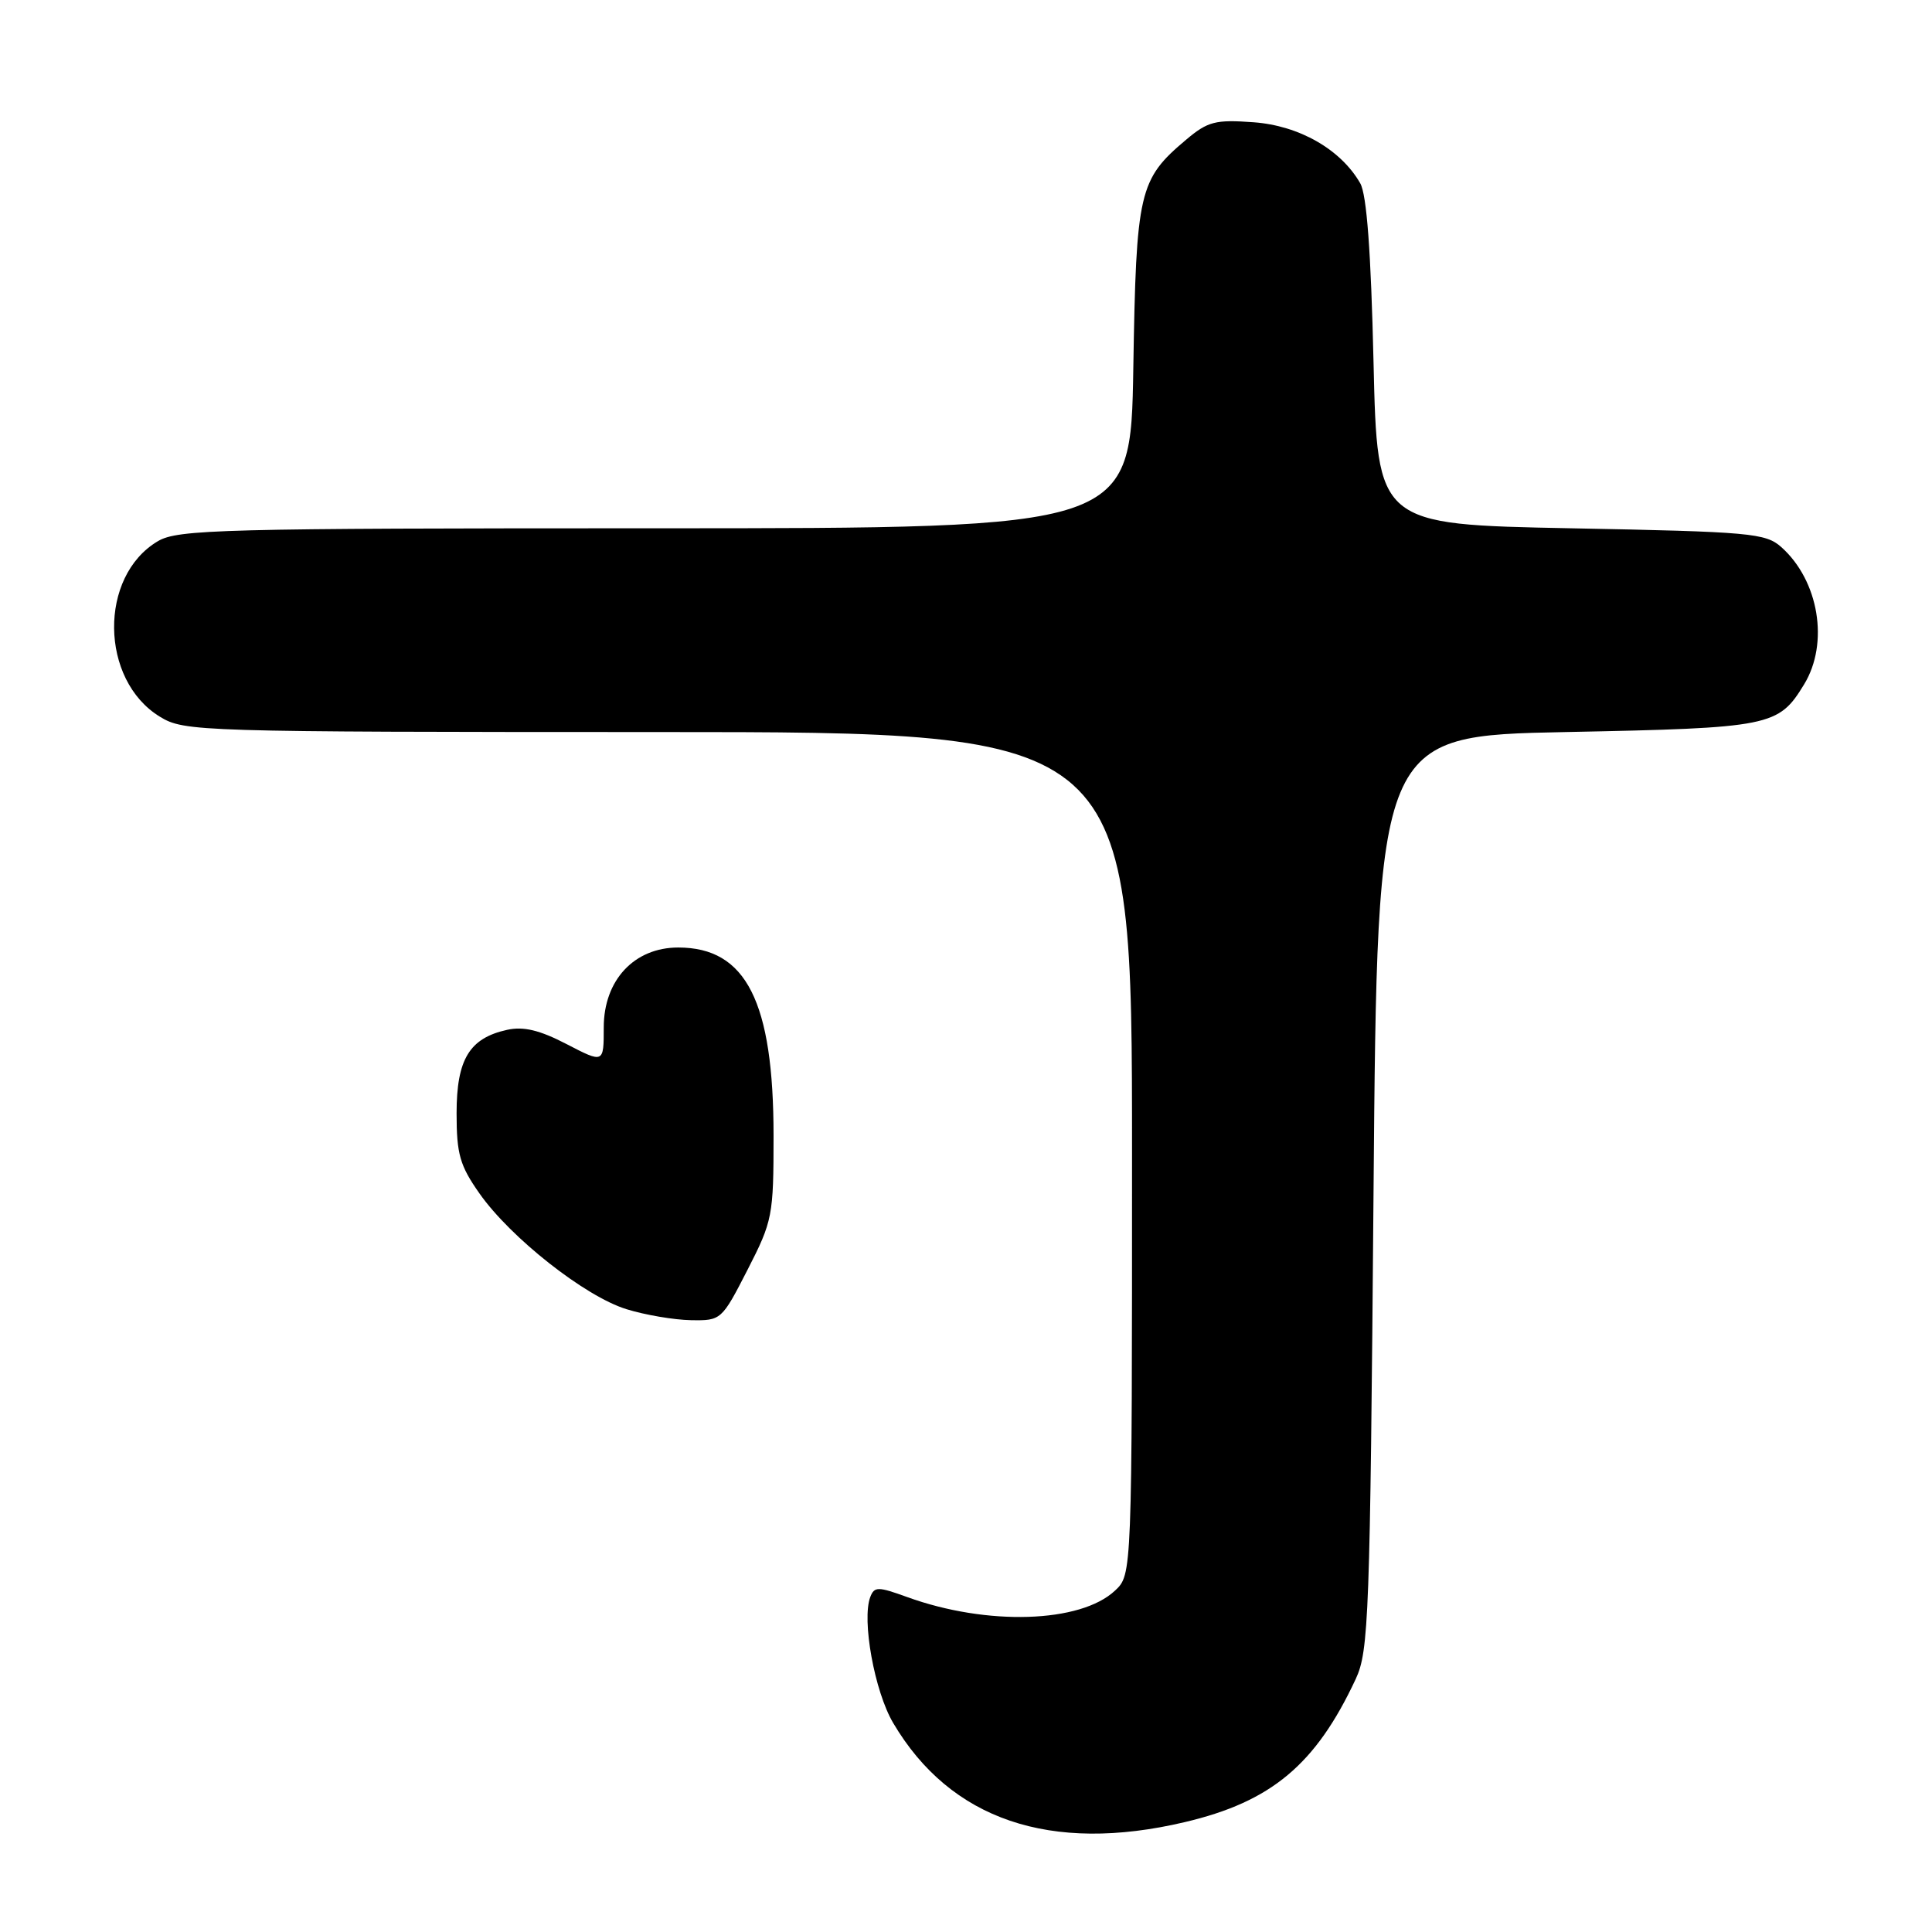 <?xml version="1.0" encoding="UTF-8" standalone="no"?>
<!DOCTYPE svg PUBLIC "-//W3C//DTD SVG 1.1//EN" "http://www.w3.org/Graphics/SVG/1.1/DTD/svg11.dtd" >
<svg xmlns="http://www.w3.org/2000/svg" xmlns:xlink="http://www.w3.org/1999/xlink" version="1.1" viewBox="0 0 256 256">
 <g >
 <path fill="currentColor"
d=" M 156.99 241.44 C 168.46 238.74 174.35 233.81 179.64 222.48 C 181.37 218.78 181.54 214.26 182.00 158.00 C 182.50 97.50 182.50 97.50 207.50 97.00 C 234.66 96.46 235.65 96.26 239.05 90.69 C 242.39 85.22 241.01 76.94 236.04 72.50 C 233.95 70.64 231.99 70.46 208.15 70.00 C 182.50 69.50 182.50 69.50 182.00 48.00 C 181.66 33.34 181.10 25.80 180.24 24.29 C 177.67 19.80 172.15 16.64 166.10 16.20 C 161.04 15.83 160.04 16.09 157.17 18.51 C 150.91 23.78 150.55 25.32 150.17 48.75 C 149.83 70.00 149.83 70.00 86.82 70.00 C 29.22 70.00 23.56 70.15 20.92 71.71 C 13.06 76.35 13.22 90.11 21.19 94.97 C 24.42 96.94 26.08 96.99 87.25 97.00 C 150.00 97.00 150.00 97.00 150.00 152.83 C 150.00 208.65 150.00 208.65 147.75 210.76 C 143.17 215.07 130.77 215.45 120.21 211.62 C 116.35 210.22 115.86 210.21 115.32 211.60 C 114.16 214.63 115.88 224.12 118.35 228.30 C 125.92 241.13 139.19 245.64 156.99 241.44 Z  M 99.05 168.26 C 102.37 161.78 102.50 161.10 102.50 150.51 C 102.50 132.72 98.87 125.55 89.87 125.55 C 84.04 125.55 80.00 129.88 80.00 136.14 C 80.00 140.90 80.00 140.90 75.08 138.35 C 71.50 136.49 69.36 135.98 67.19 136.46 C 62.20 137.56 60.50 140.36 60.50 147.52 C 60.50 152.93 60.93 154.44 63.54 158.15 C 67.67 164.02 77.52 171.78 83.00 173.47 C 85.47 174.24 89.32 174.89 91.55 174.93 C 95.55 175.00 95.63 174.93 99.05 168.26 Z "/>
</g>
</svg>